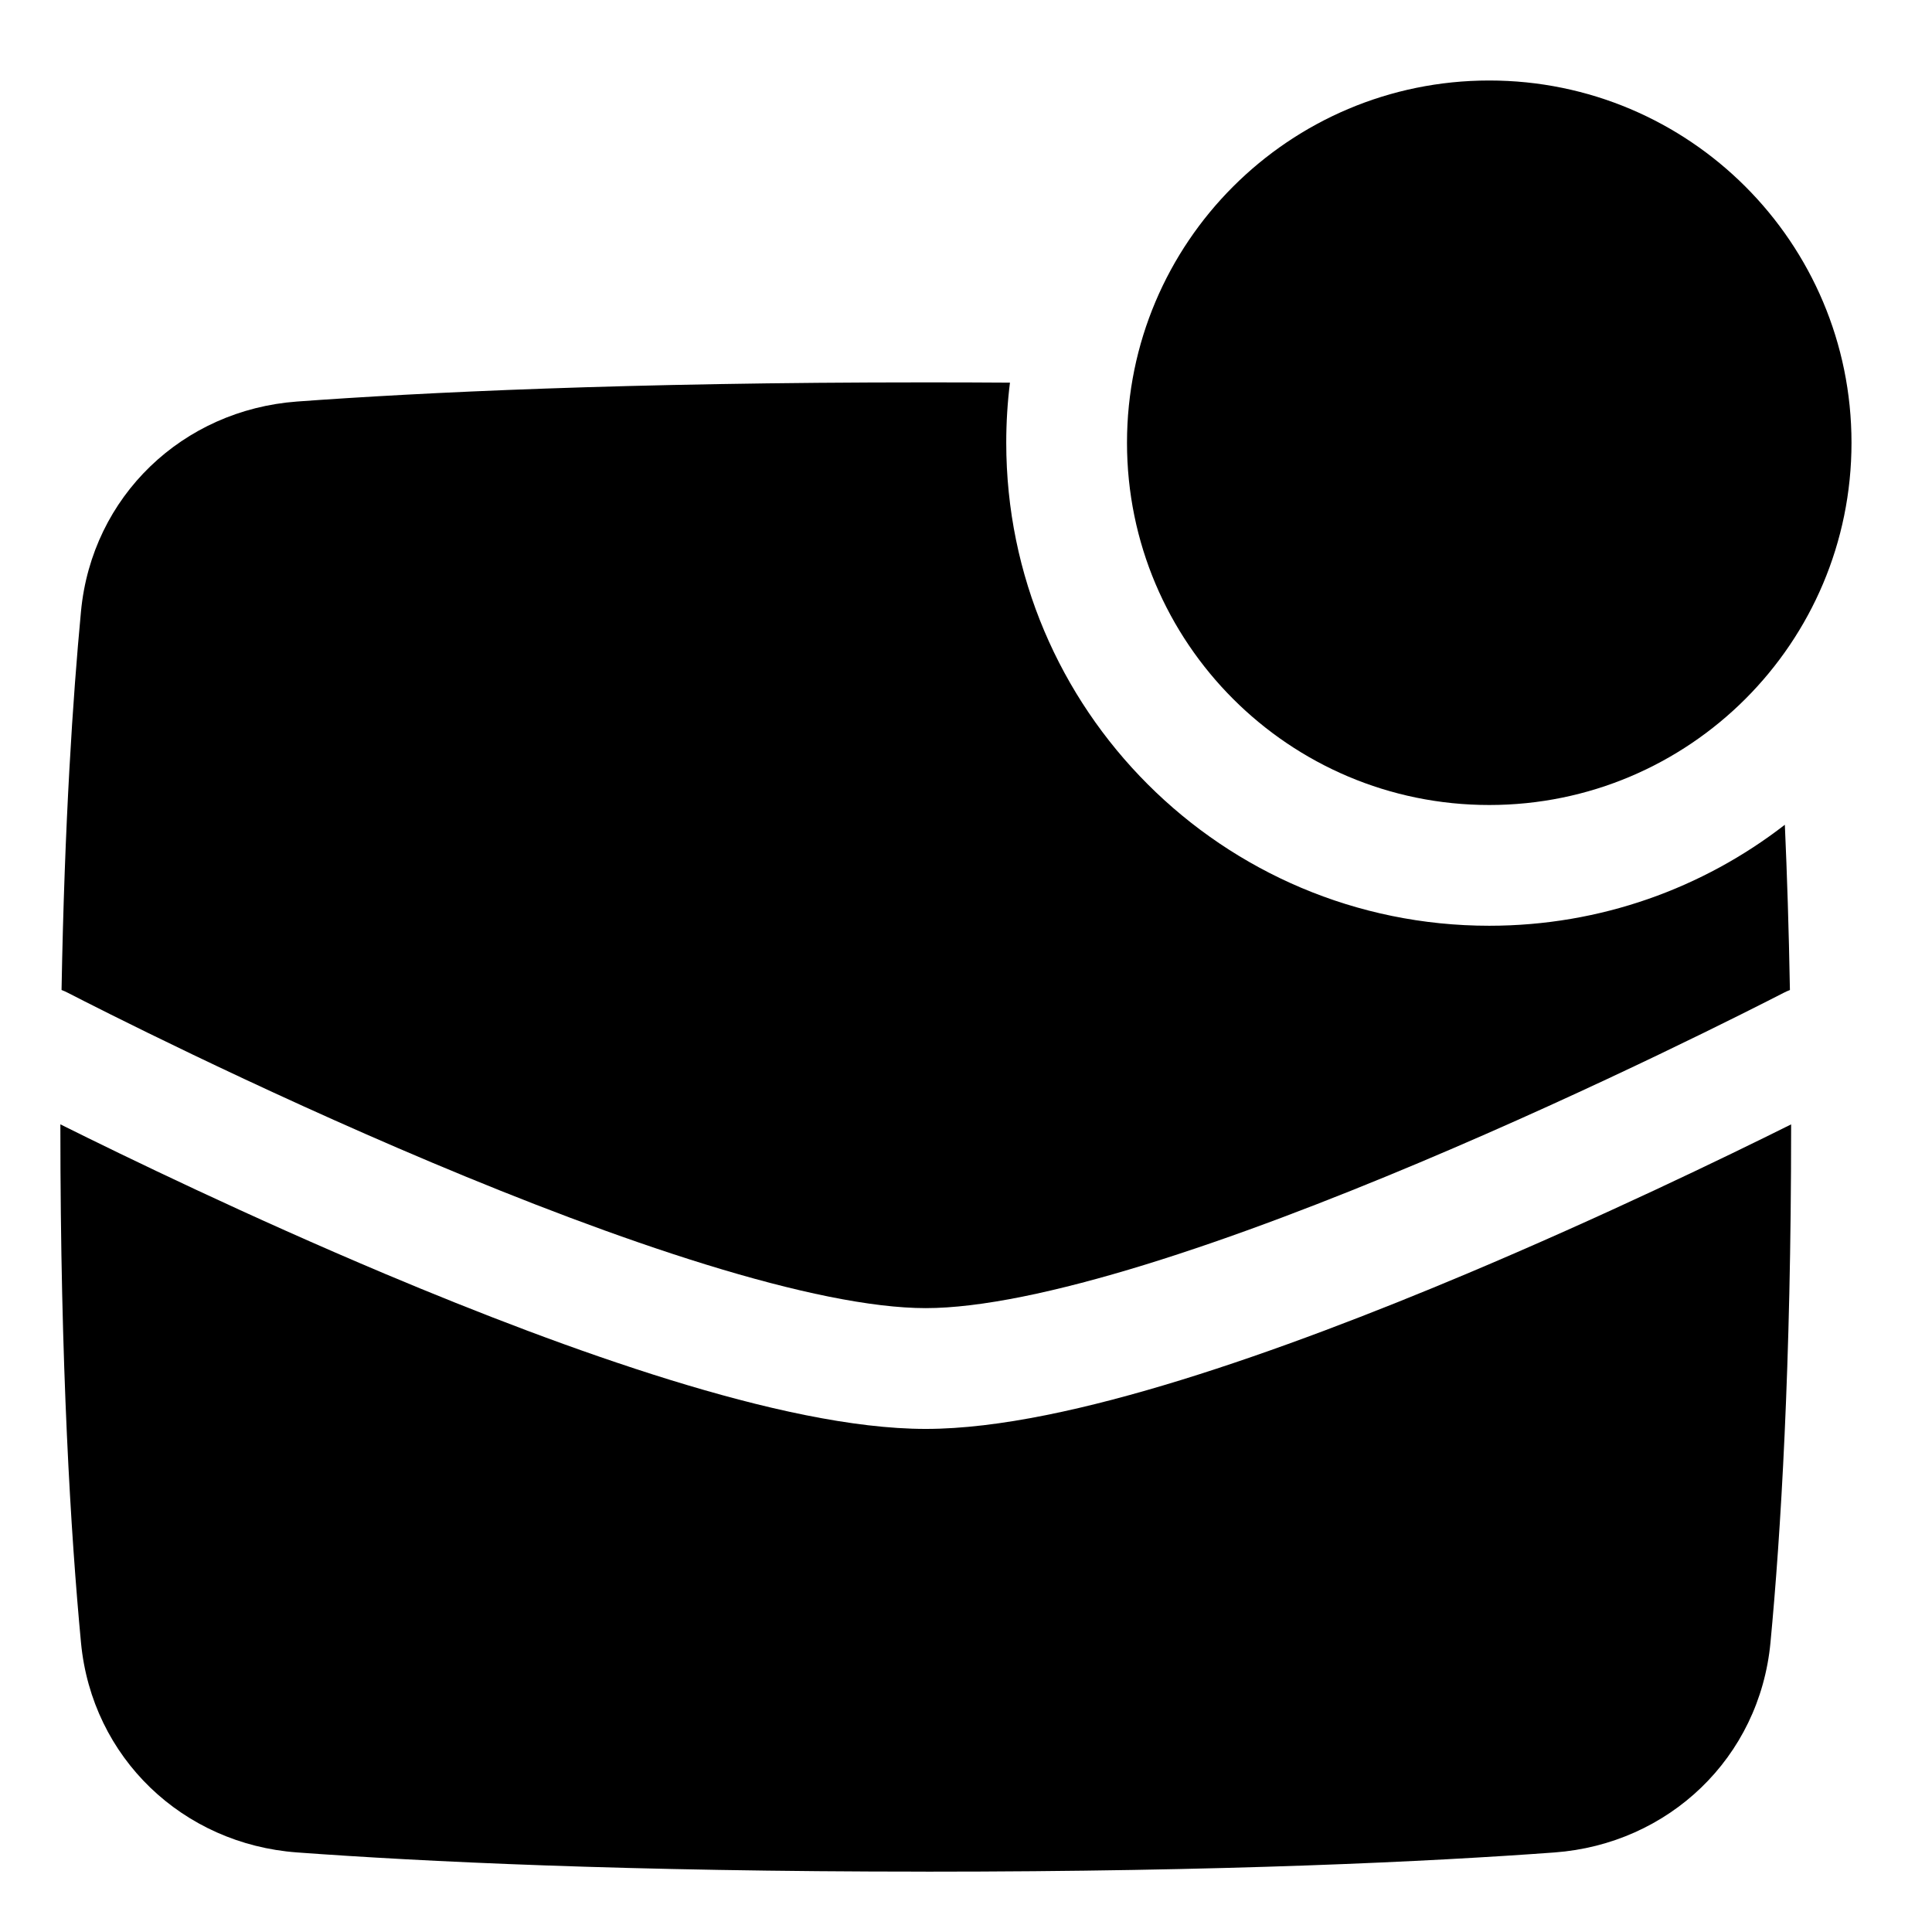 <svg xmlns="http://www.w3.org/2000/svg" fill="none" viewBox="0 0 48 48" id="Mail-Notification--Streamline-Plump">
  <desc>
    Mail Notification Streamline Icon: https://streamlinehq.com
  </desc>
  <g id="mail-notification--inbox-envelope-email-message-notify-notification-alert-ping">
    <g id="Subtract">
      <path fill="#000000" d="M25.092 9.507C25.031 9.996 25 10.494 25 11c0 6.627 5.373 12 12 12 2.767 0 5.314 -0.936 7.344 -2.509 0.055 1.231 0.099 2.598 0.126 4.106 -0.053 0.02 -0.105 0.043 -0.157 0.07 -0.673 0.346 -4.556 2.327 -9.044 4.216 -2.245 0.945 -4.619 1.859 -6.805 2.533 -2.217 0.684 -4.119 1.084 -5.464 1.084 -1.345 0 -3.247 -0.399 -5.464 -1.084 -2.186 -0.675 -4.56 -1.588 -6.805 -2.533 -4.488 -1.89 -8.371 -3.87 -9.045 -4.217 -0.052 -0.027 -0.104 -0.05 -0.157 -0.07 0.075 -4.181 0.282 -7.278 0.483 -9.405 0.271 -2.867 2.533 -5.006 5.367 -5.215C10.448 9.752 15.545 9.5 23 9.5c0.719 0 1.416 0.002 2.092 0.007Z" stroke-width="1"></path>
      <path fill="#000000" d="M23 46.5c-7.455 0 -12.552 -0.252 -15.621 -0.477 -2.834 -0.208 -5.096 -2.347 -5.367 -5.215C1.76 38.14 1.5 33.947 1.5 28l0 -0.066c1.648 0.821 4.687 2.291 8.068 3.715 2.295 0.966 4.768 1.92 7.084 2.635 2.284 0.705 4.538 1.217 6.348 1.217 1.81 0 4.064 -0.512 6.349 -1.217 2.316 -0.715 4.79 -1.669 7.085 -2.635 3.38 -1.423 6.419 -2.894 8.066 -3.714l0 0.066c0 5.947 -0.26 10.14 -0.513 12.808 -0.271 2.867 -2.533 5.006 -5.367 5.215 -3.068 0.225 -8.166 0.477 -15.621 0.477Z" stroke-width="1"></path>
    </g>
    <path id="Ellipse 20" fill="#000000" d="M37 2c4.971 0 9 4.029 9 9 0 4.971 -4.029 9 -9 9s-9 -4.029 -9 -9c0 -4.971 4.029 -9 9 -9Z" stroke-width="1"></path>
  </g>
</svg>